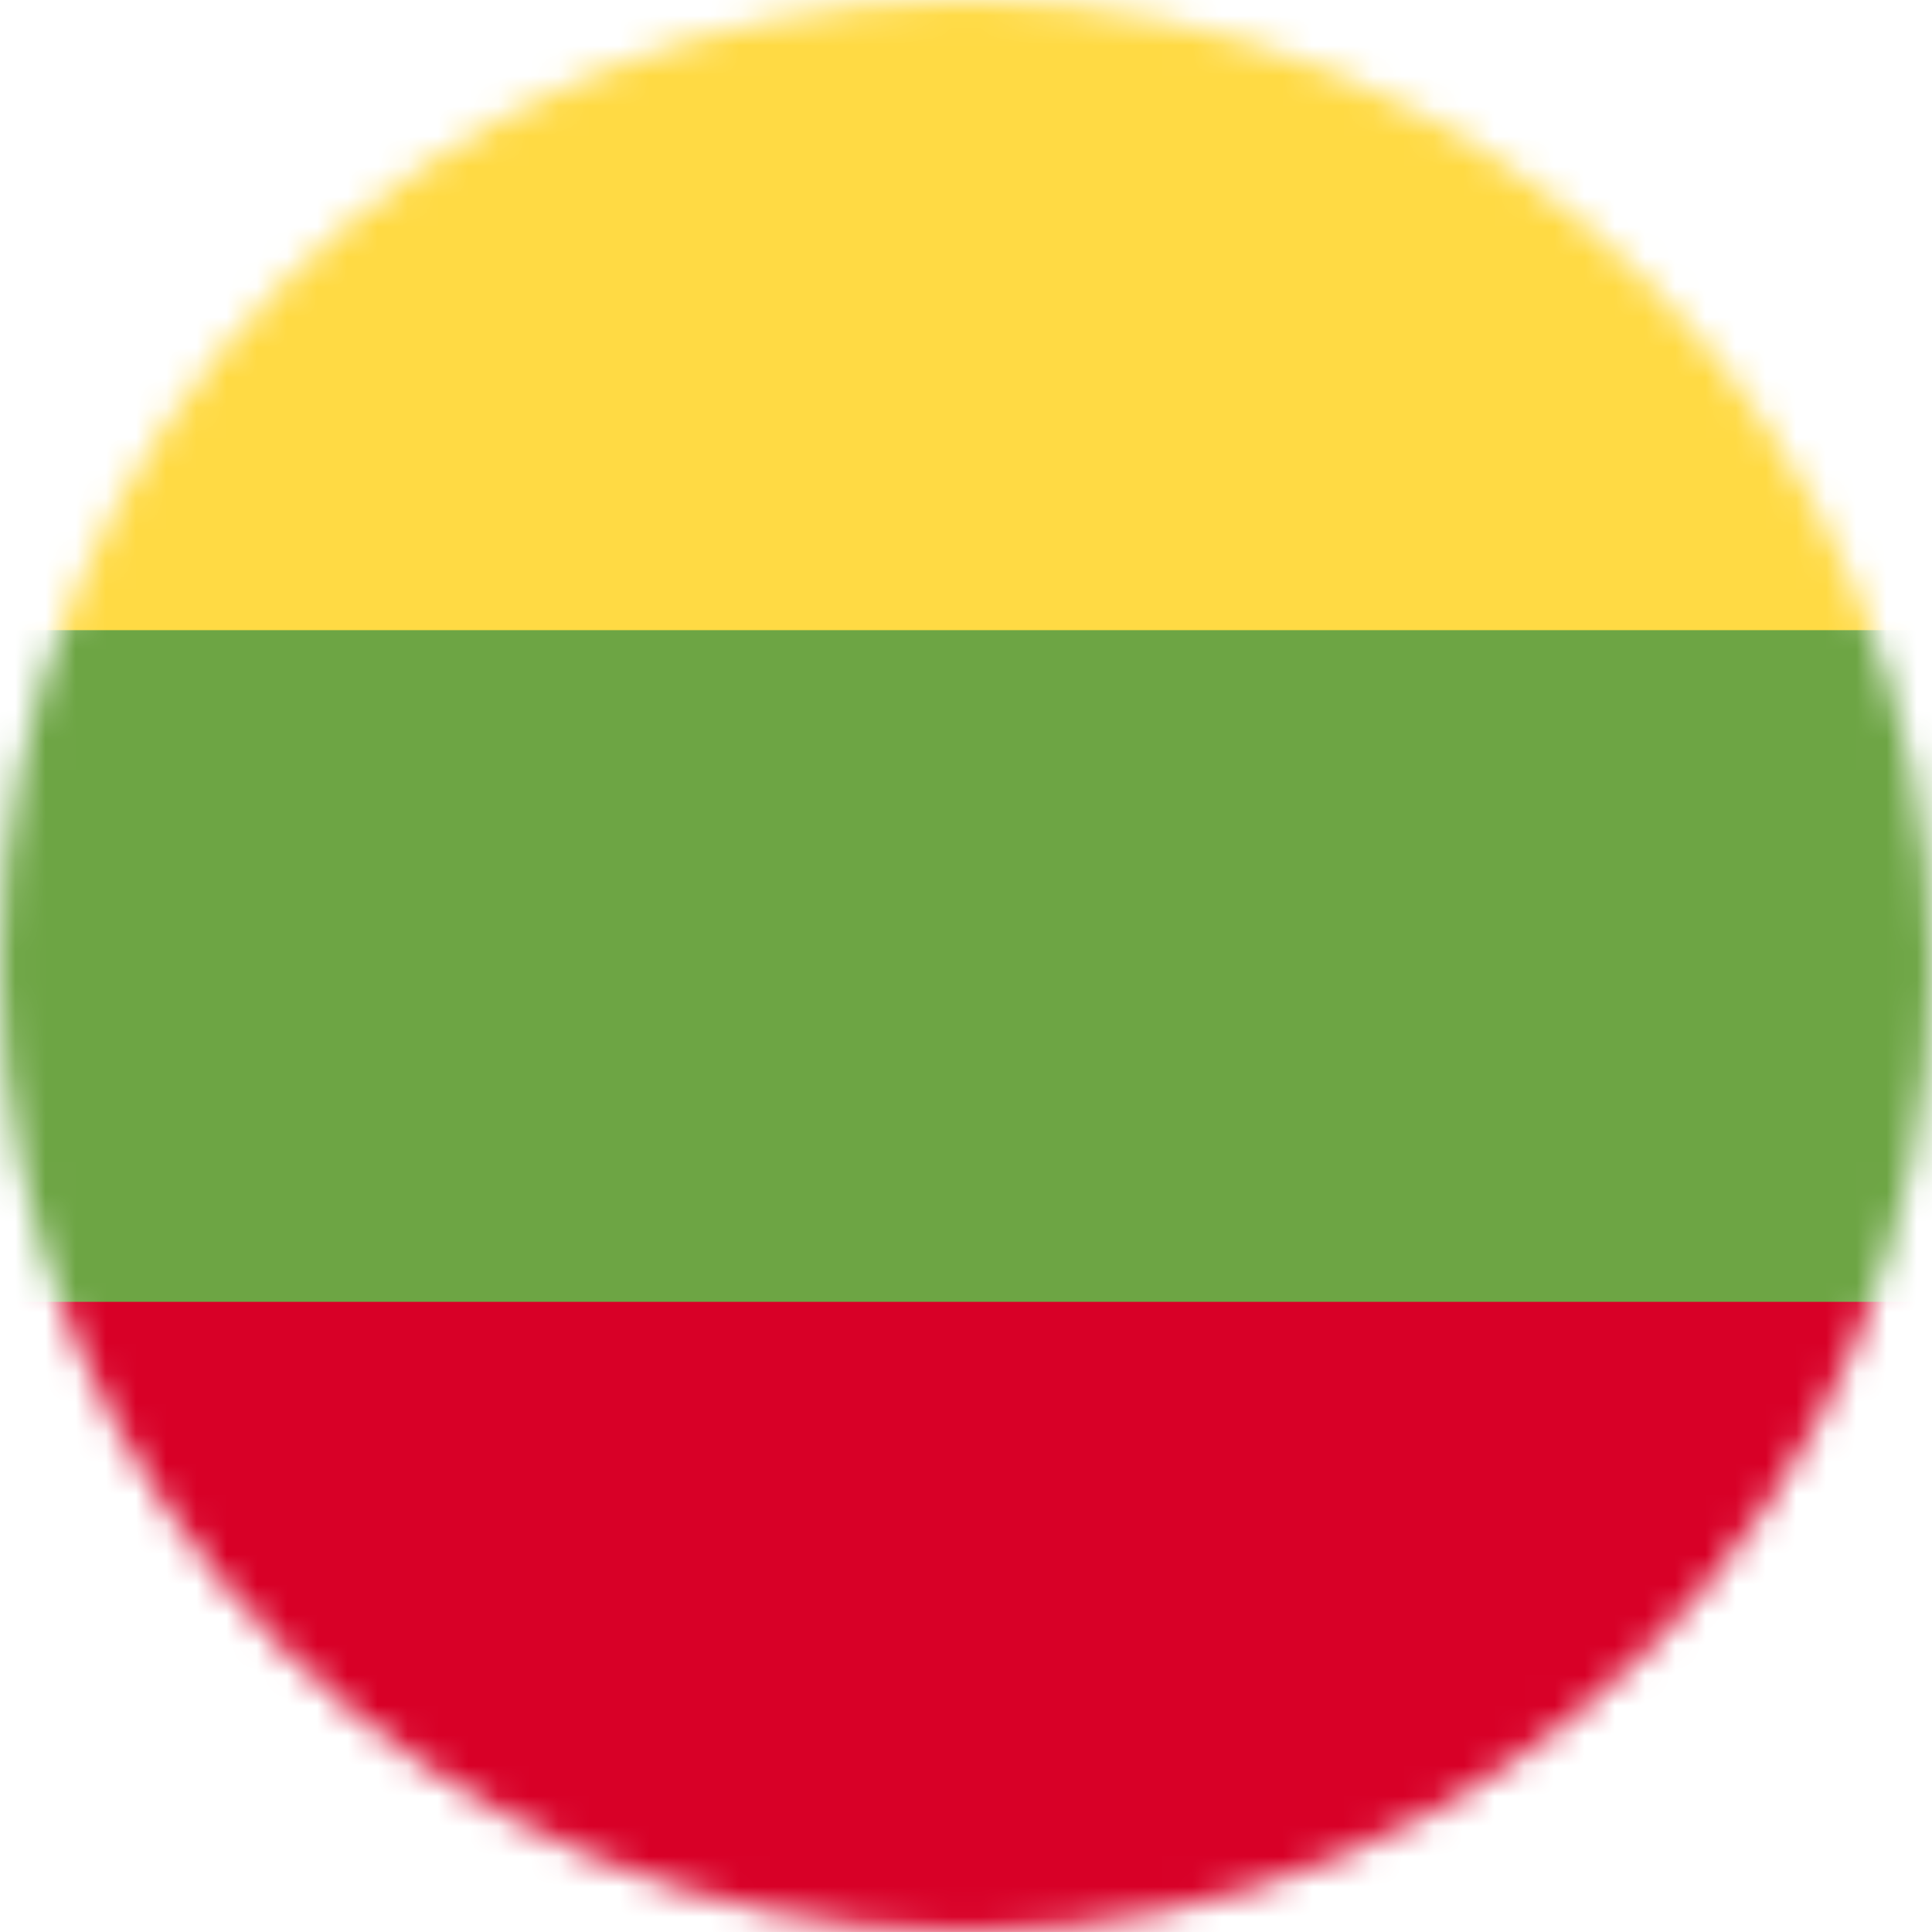 <svg width="64" height="64" viewBox="0 0 64 64" fill="none" xmlns="http://www.w3.org/2000/svg">
<g clip-path="url(#clip0_240_740)">
<mask id="mask0_240_740" style="mask-type:luminance" maskUnits="userSpaceOnUse" x="0" y="0" width="64" height="64">
<path d="M32 64C49.673 64 64 49.673 64 32C64 14.327 49.673 0 32 0C14.327 0 0 14.327 0 32C0 49.673 14.327 64 32 64Z" fill="white"/>
</mask>
<g mask="url(#mask0_240_740)">
<path d="M0 20.875L31.725 18.463L64 20.875V43.125L32.138 47.163L0 43.125V20.875Z" fill="#6DA544"/>
<path d="M0 0H64V20.875H0V0Z" fill="#FFDA44"/>
<path d="M0 43.125H64V64H0V43.125Z" fill="#D80027"/>
</g>
</g>
<defs>
<clipPath id="clip0_240_740">
<rect width="64" height="64" fill="white"/>
</clipPath>
</defs>
</svg>
